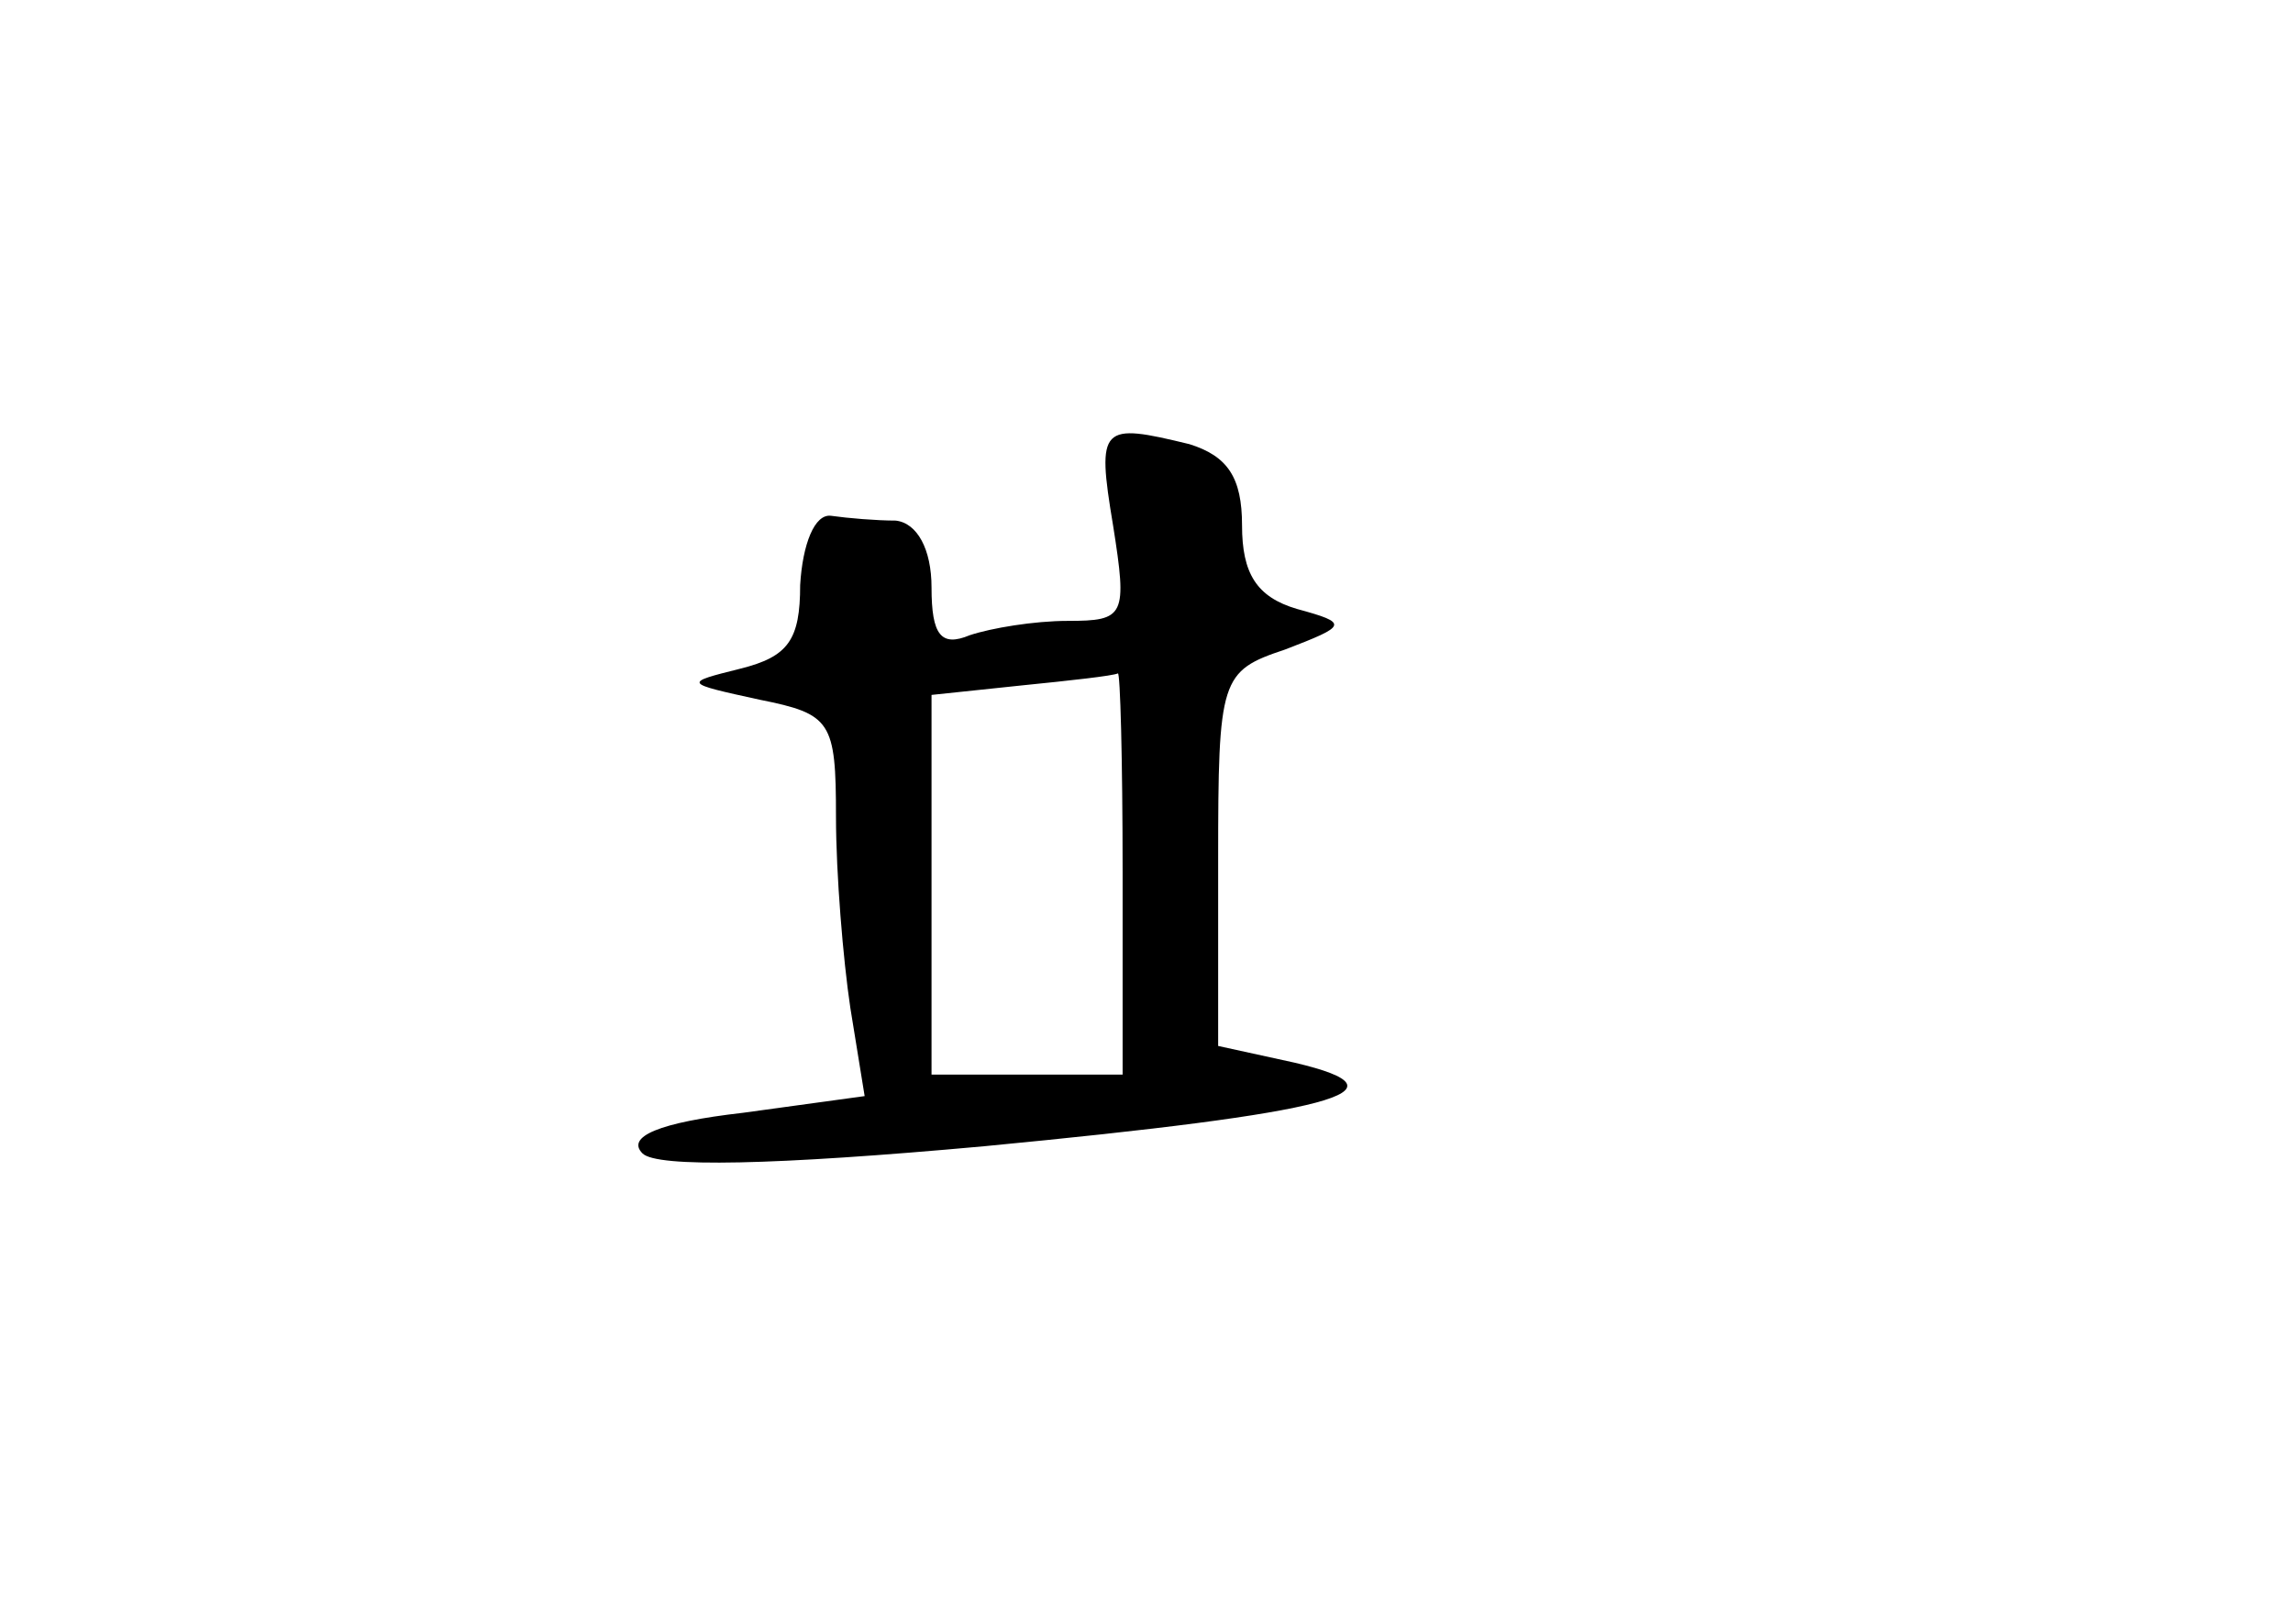 <?xml version="1.0" standalone="no"?>
<!DOCTYPE svg PUBLIC "-//W3C//DTD SVG 20010904//EN"
 "http://www.w3.org/TR/2001/REC-SVG-20010904/DTD/svg10.dtd">
<svg version="1.0" xmlns="http://www.w3.org/2000/svg"
 width="96pt" height="68pt" viewBox="0 0 96 68"
 preserveAspectRatio="xMidYMid meet">
<g transform="translate(0,68) scale(0.1,-0.1)"
fill="#000000" stroke="none">
<path d="M466 460 c6 -38 5 -40 -19 -40 -14 0 -32 -3 -41 -6 -12 -5 -16 0 -16
20 0 16 -6 27 -15 28 -8 0 -20 1 -27 2 -7 1 -12 -12 -13 -29 0 -23 -5 -30 -25
-35 -24 -6 -24 -6 8 -13 30 -6 32 -9 32 -49 0 -24 3 -60 6 -80 l6 -37 -51 -7
c-35 -4 -49 -10 -42 -17 6 -6 55 -5 143 3 146 14 181 23 130 35 l-32 7 0 78
c0 76 1 79 28 88 26 10 27 11 5 17 -17 5 -23 15 -23 35 0 20 -6 29 -22 34 -37
9 -39 8 -32 -34z m4 -145 l0 -85 -40 0 -40 0 0 79 0 80 38 4 c20 2 38 4 40 5
1 1 2 -36 2 -83z"/>
</g>
</svg>
